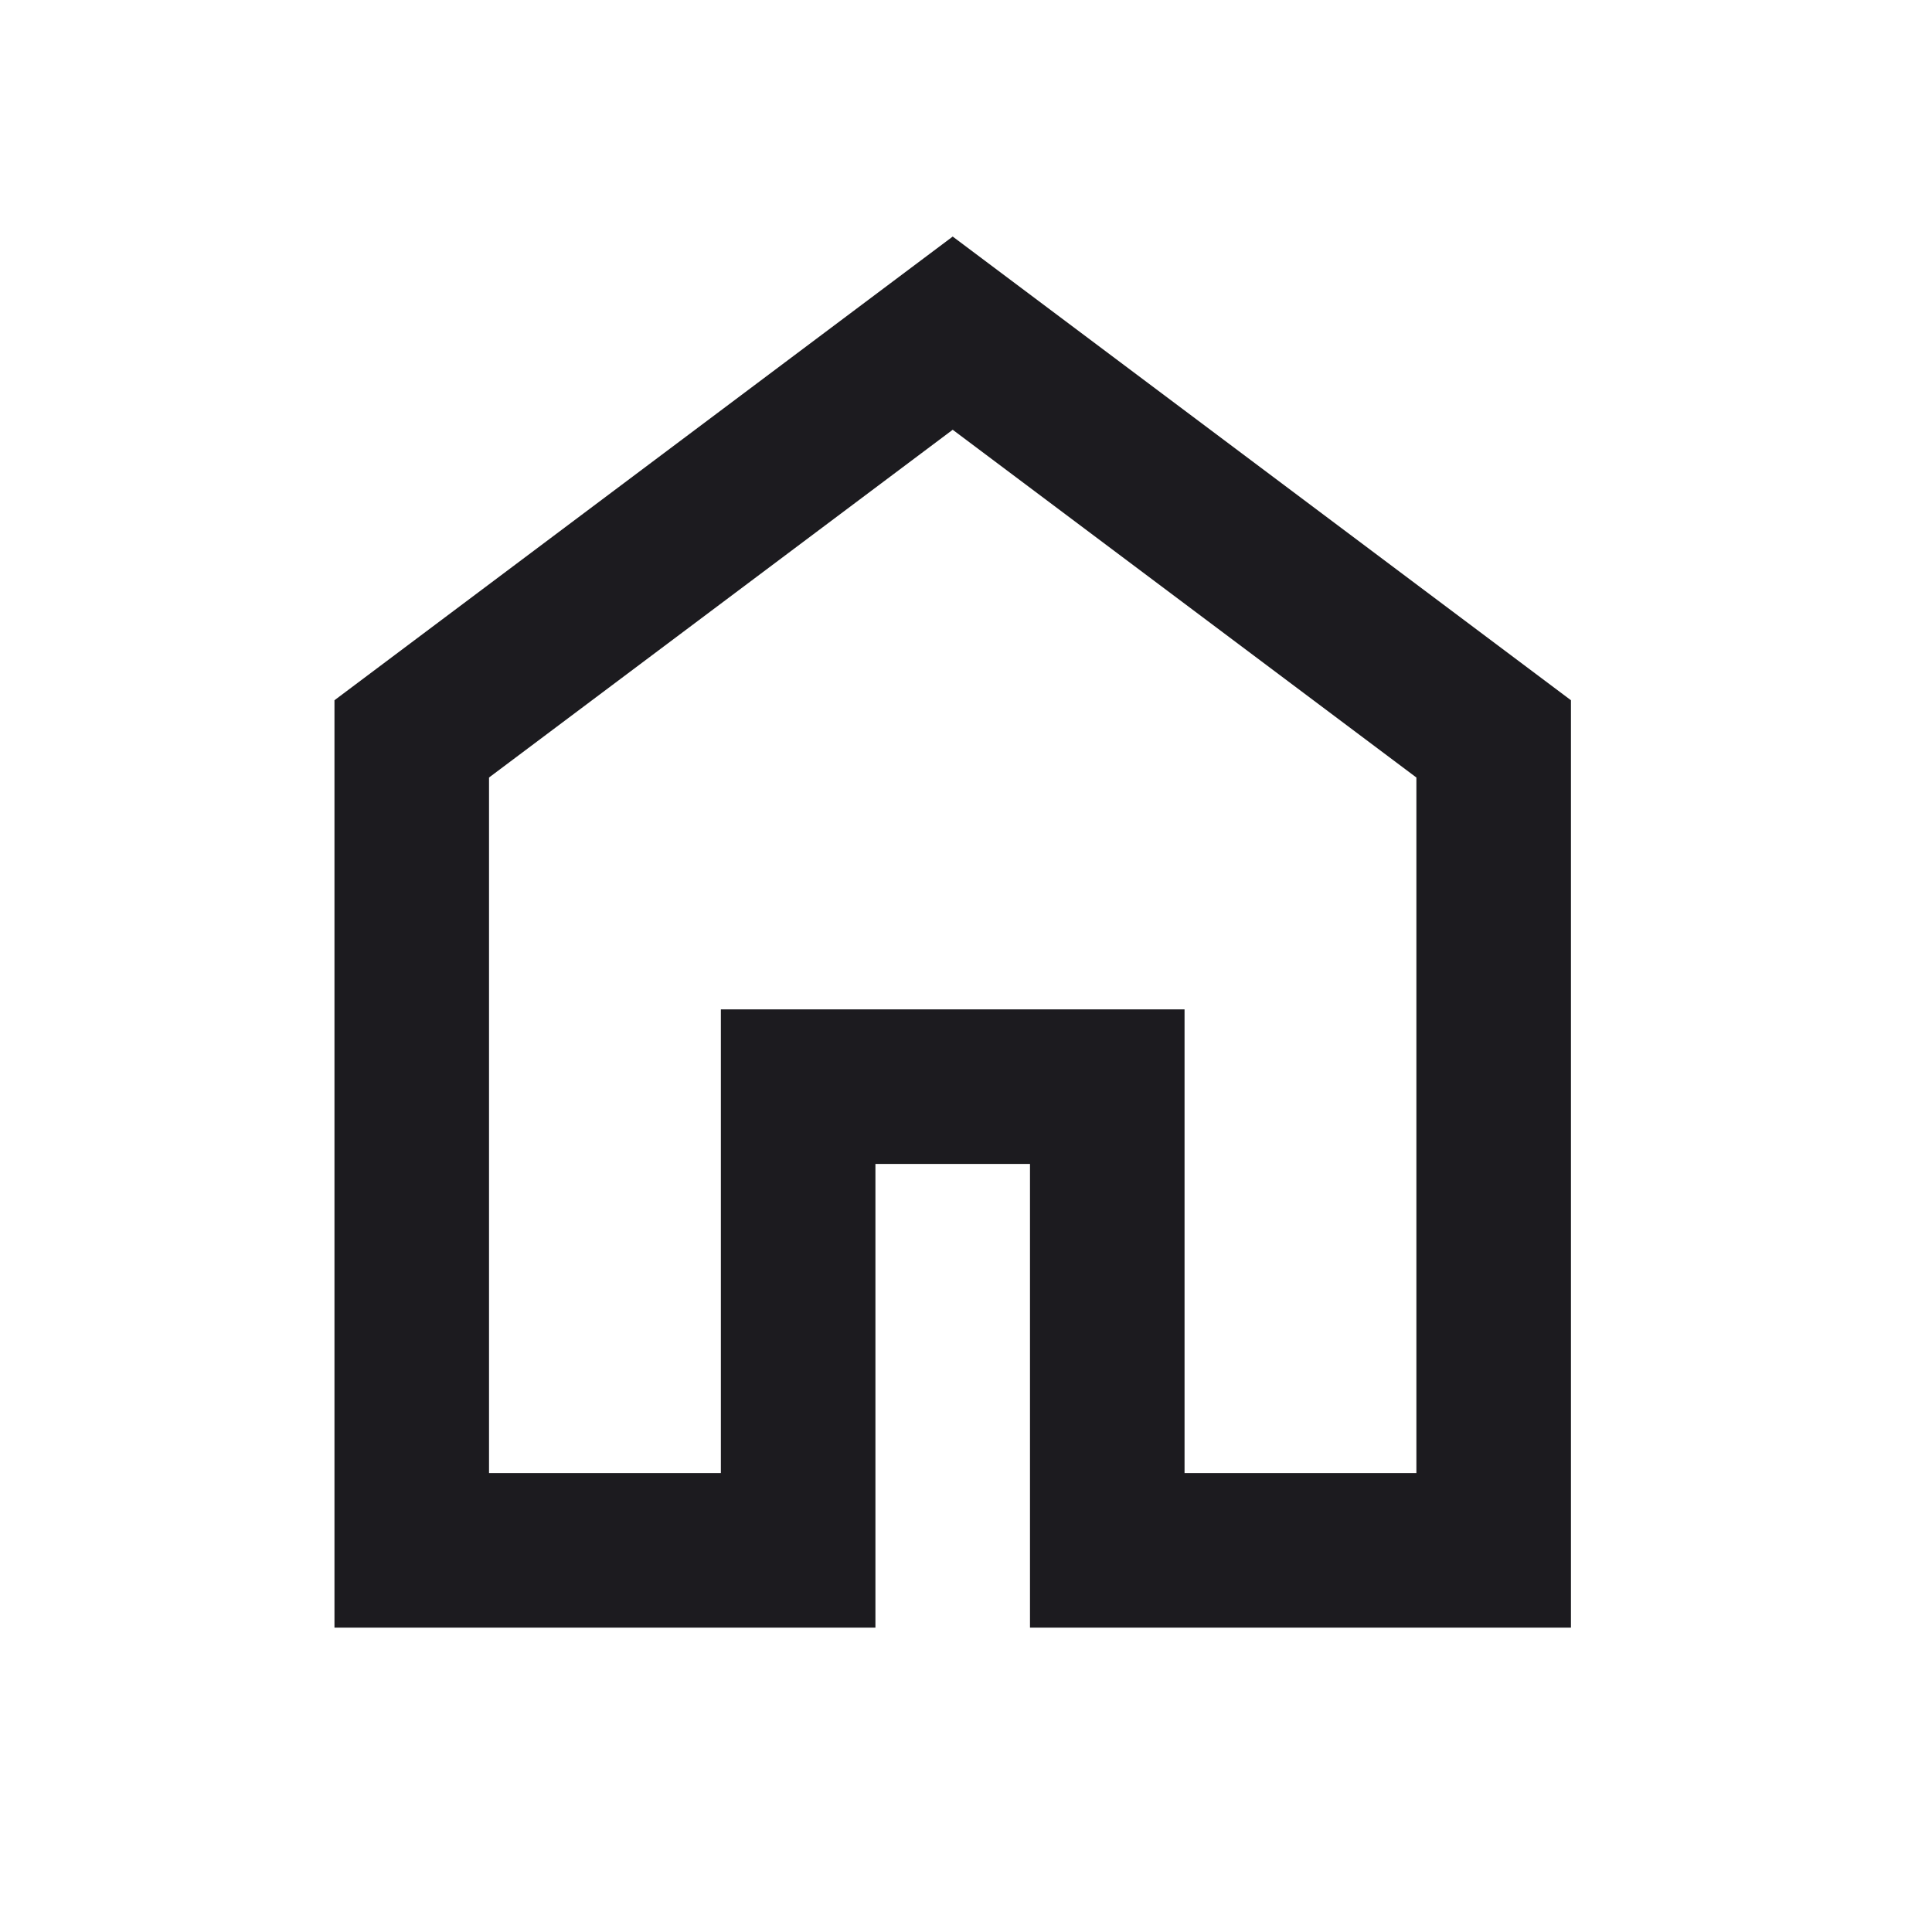 <svg width="25" height="25" viewBox="0 0 25 25" fill="none" xmlns="http://www.w3.org/2000/svg">
<mask id="mask0_327_117" style="mask-type:alpha" maskUnits="userSpaceOnUse" x="0" y="0" width="25" height="25">
<rect x="0.328" y="0.061" width="24" height="24" fill="#D9D9D9"/>
</mask>
<g mask="url(#mask0_327_117)">
<path d="M6.328 19.061H9.328V13.061H15.328V19.061H18.328V10.061L12.328 5.561L6.328 10.061V19.061ZM4.328 21.061V9.061L12.328 3.061L20.328 9.061V21.061H13.328V15.061H11.328V21.061H4.328Z" fill="#1C1B1F"/>
</g>
</svg>
